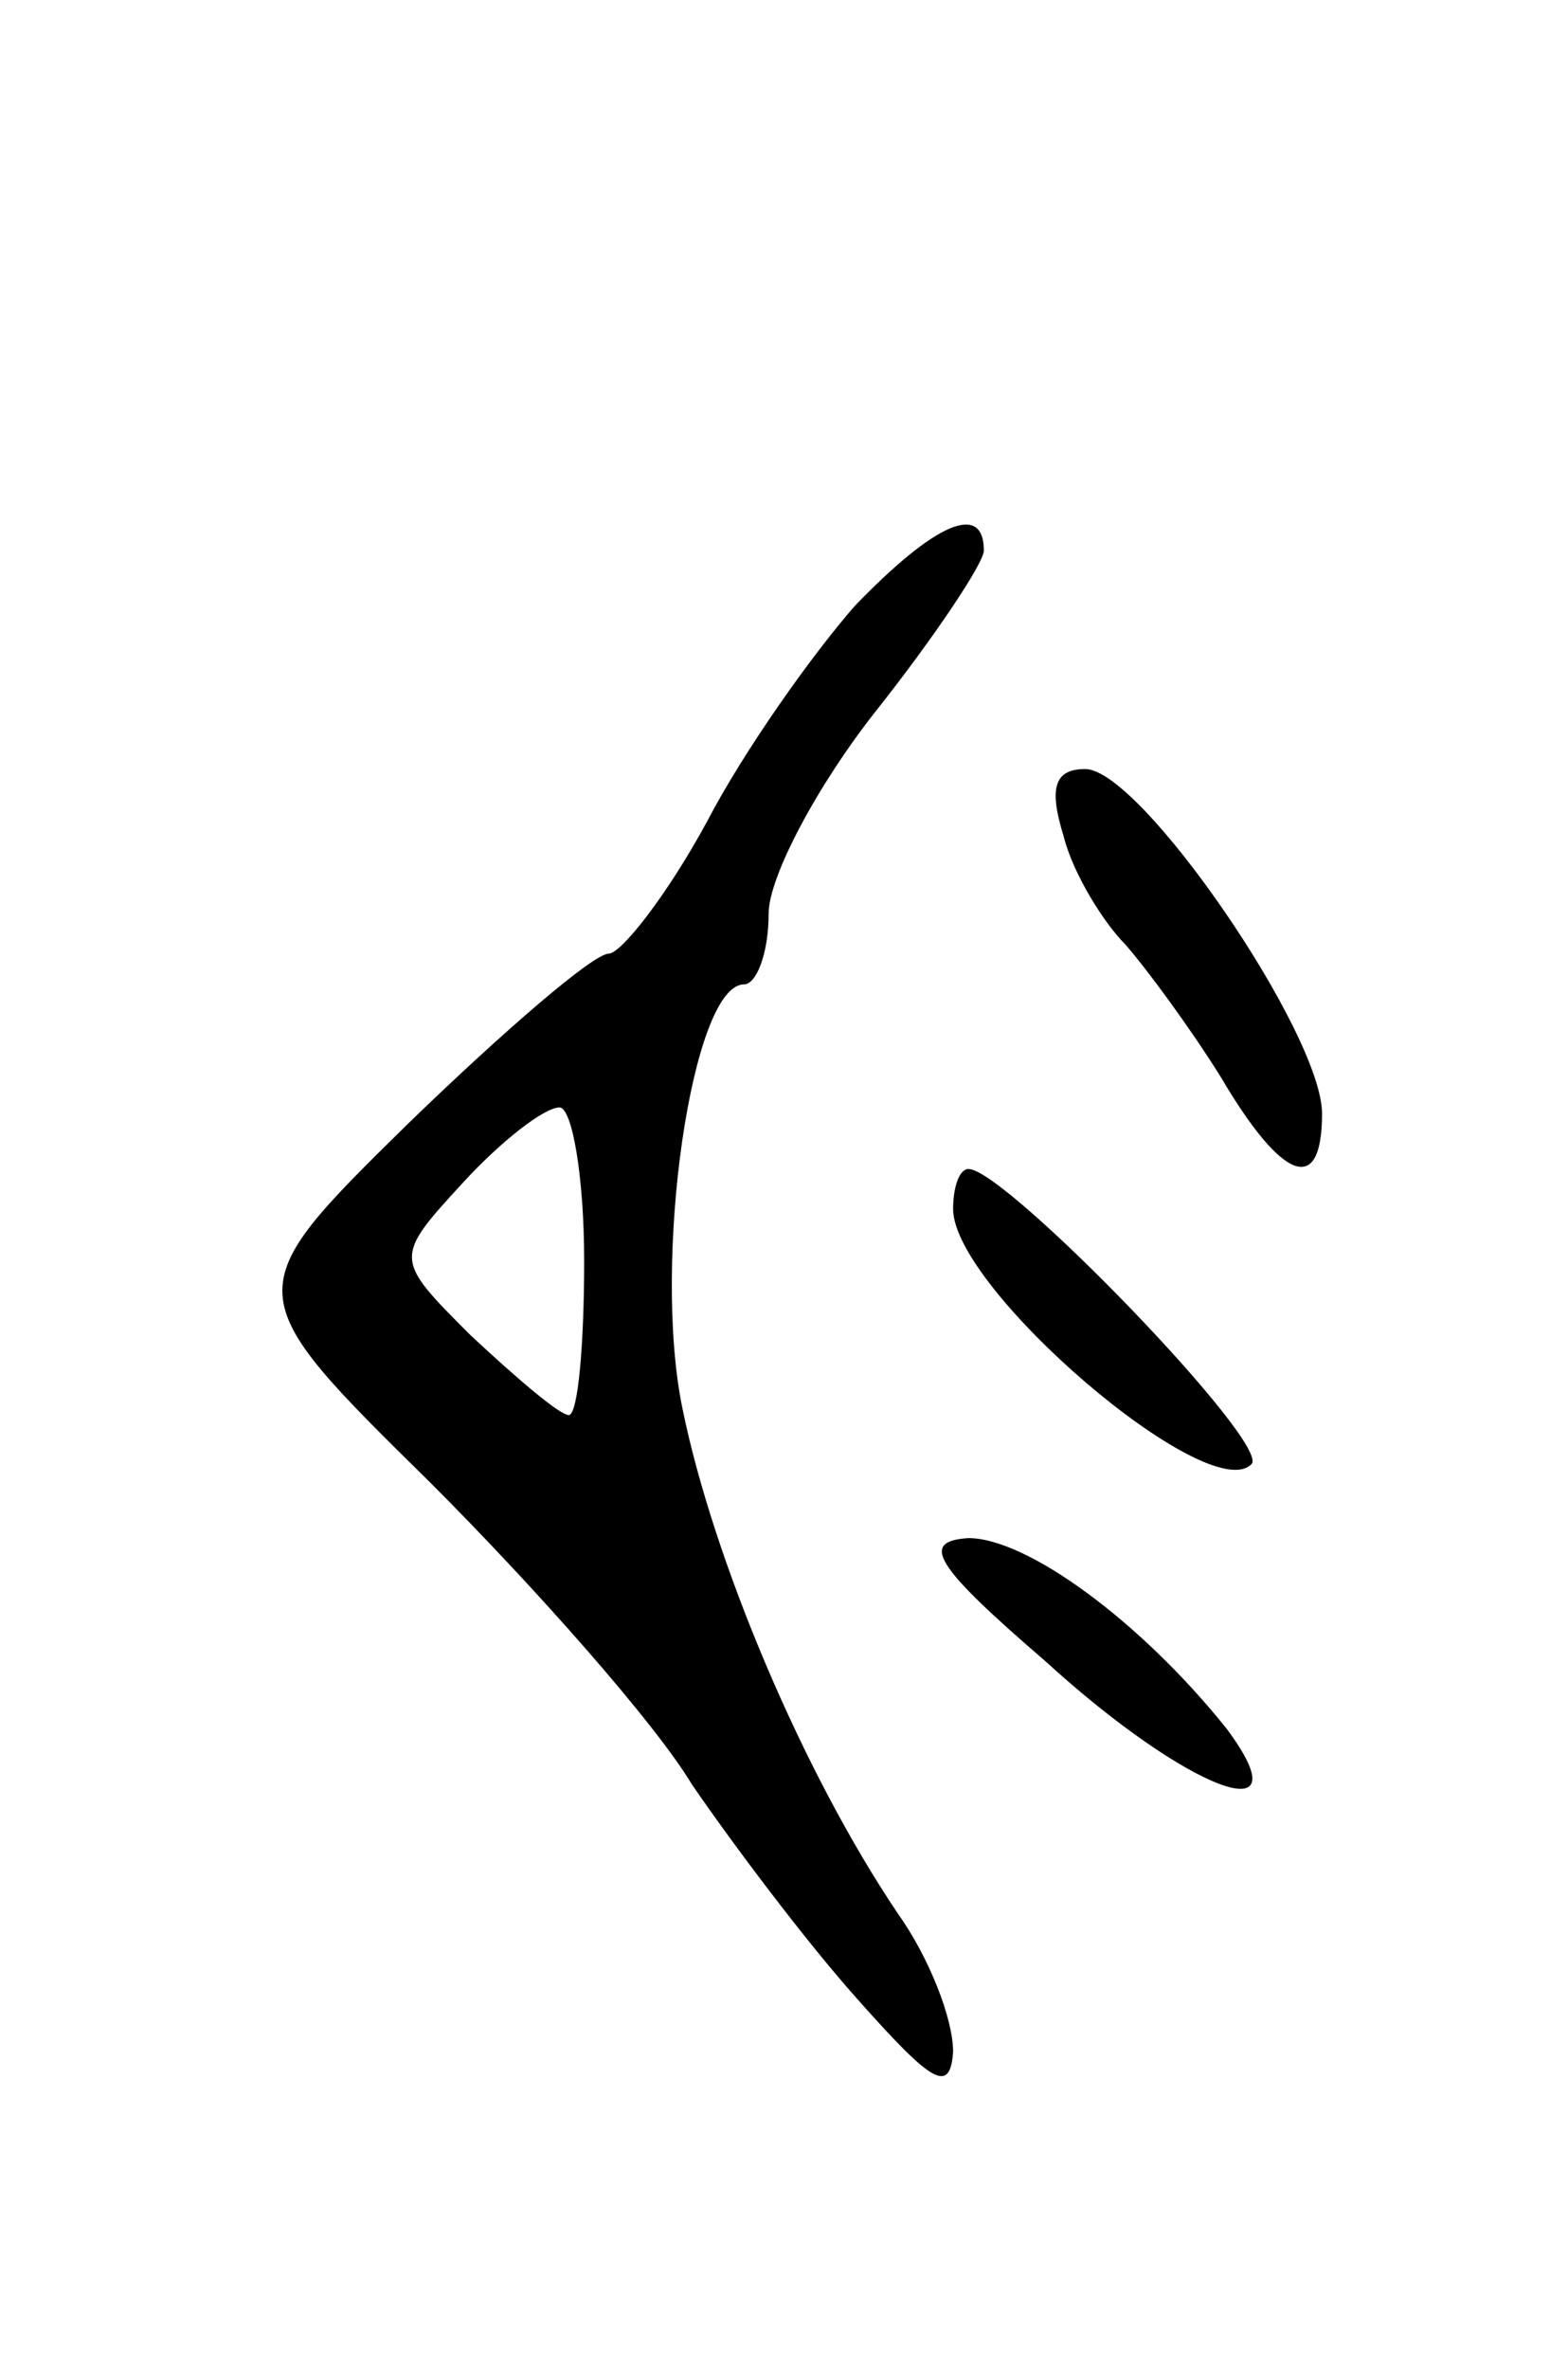 <svg version="1.0" xmlns="http://www.w3.org/2000/svg"
 width="51pt" height="77pt" viewBox="0 0 51 77"
 preserveAspectRatio="xMidYMid meet">
<g transform="translate(0,77) scale(0.1,-0.1)"
fill="#000000" stroke="none">
<path d="M278 573 c-14 -16 -36 -47 -48 -70 -13 -24 -28 -43 -32 -43 -5 0 -34
-25 -65 -55 -56 -55 -56 -55 7 -117 34 -34 73 -78 85 -98 13 -19 37 -51 54
-70 24 -27 30 -31 31 -17 0 11 -8 31 -18 45 -31 46 -60 115 -70 164 -10 48 3
138 20 138 4 0 8 10 8 23 0 12 16 42 35 66 19 24 35 48 35 52 0 16 -16 9 -42
-18z m-88 -213 c0 -27 -2 -50 -5 -50 -3 0 -17 12 -32 26 -25 25 -25 25 -2 50
12 13 26 24 31 24 4 0 8 -22 8 -50z"/>
<path d="M346 498 c3 -12 13 -28 20 -35 7 -8 21 -27 31 -43 20 -34 33 -39 33
-12 0 26 -59 112 -77 112 -10 0 -12 -6 -7 -22z"/>
<path d="M310 377 c0 -26 83 -97 97 -83 7 6 -80 96 -92 96 -3 0 -5 -6 -5 -13z"/>
<path d="M340 230 c46 -42 85 -57 59 -22 -28 35 -65 62 -84 62 -16 -1 -11 -9
25 -40z"/>
</g>
</svg>
